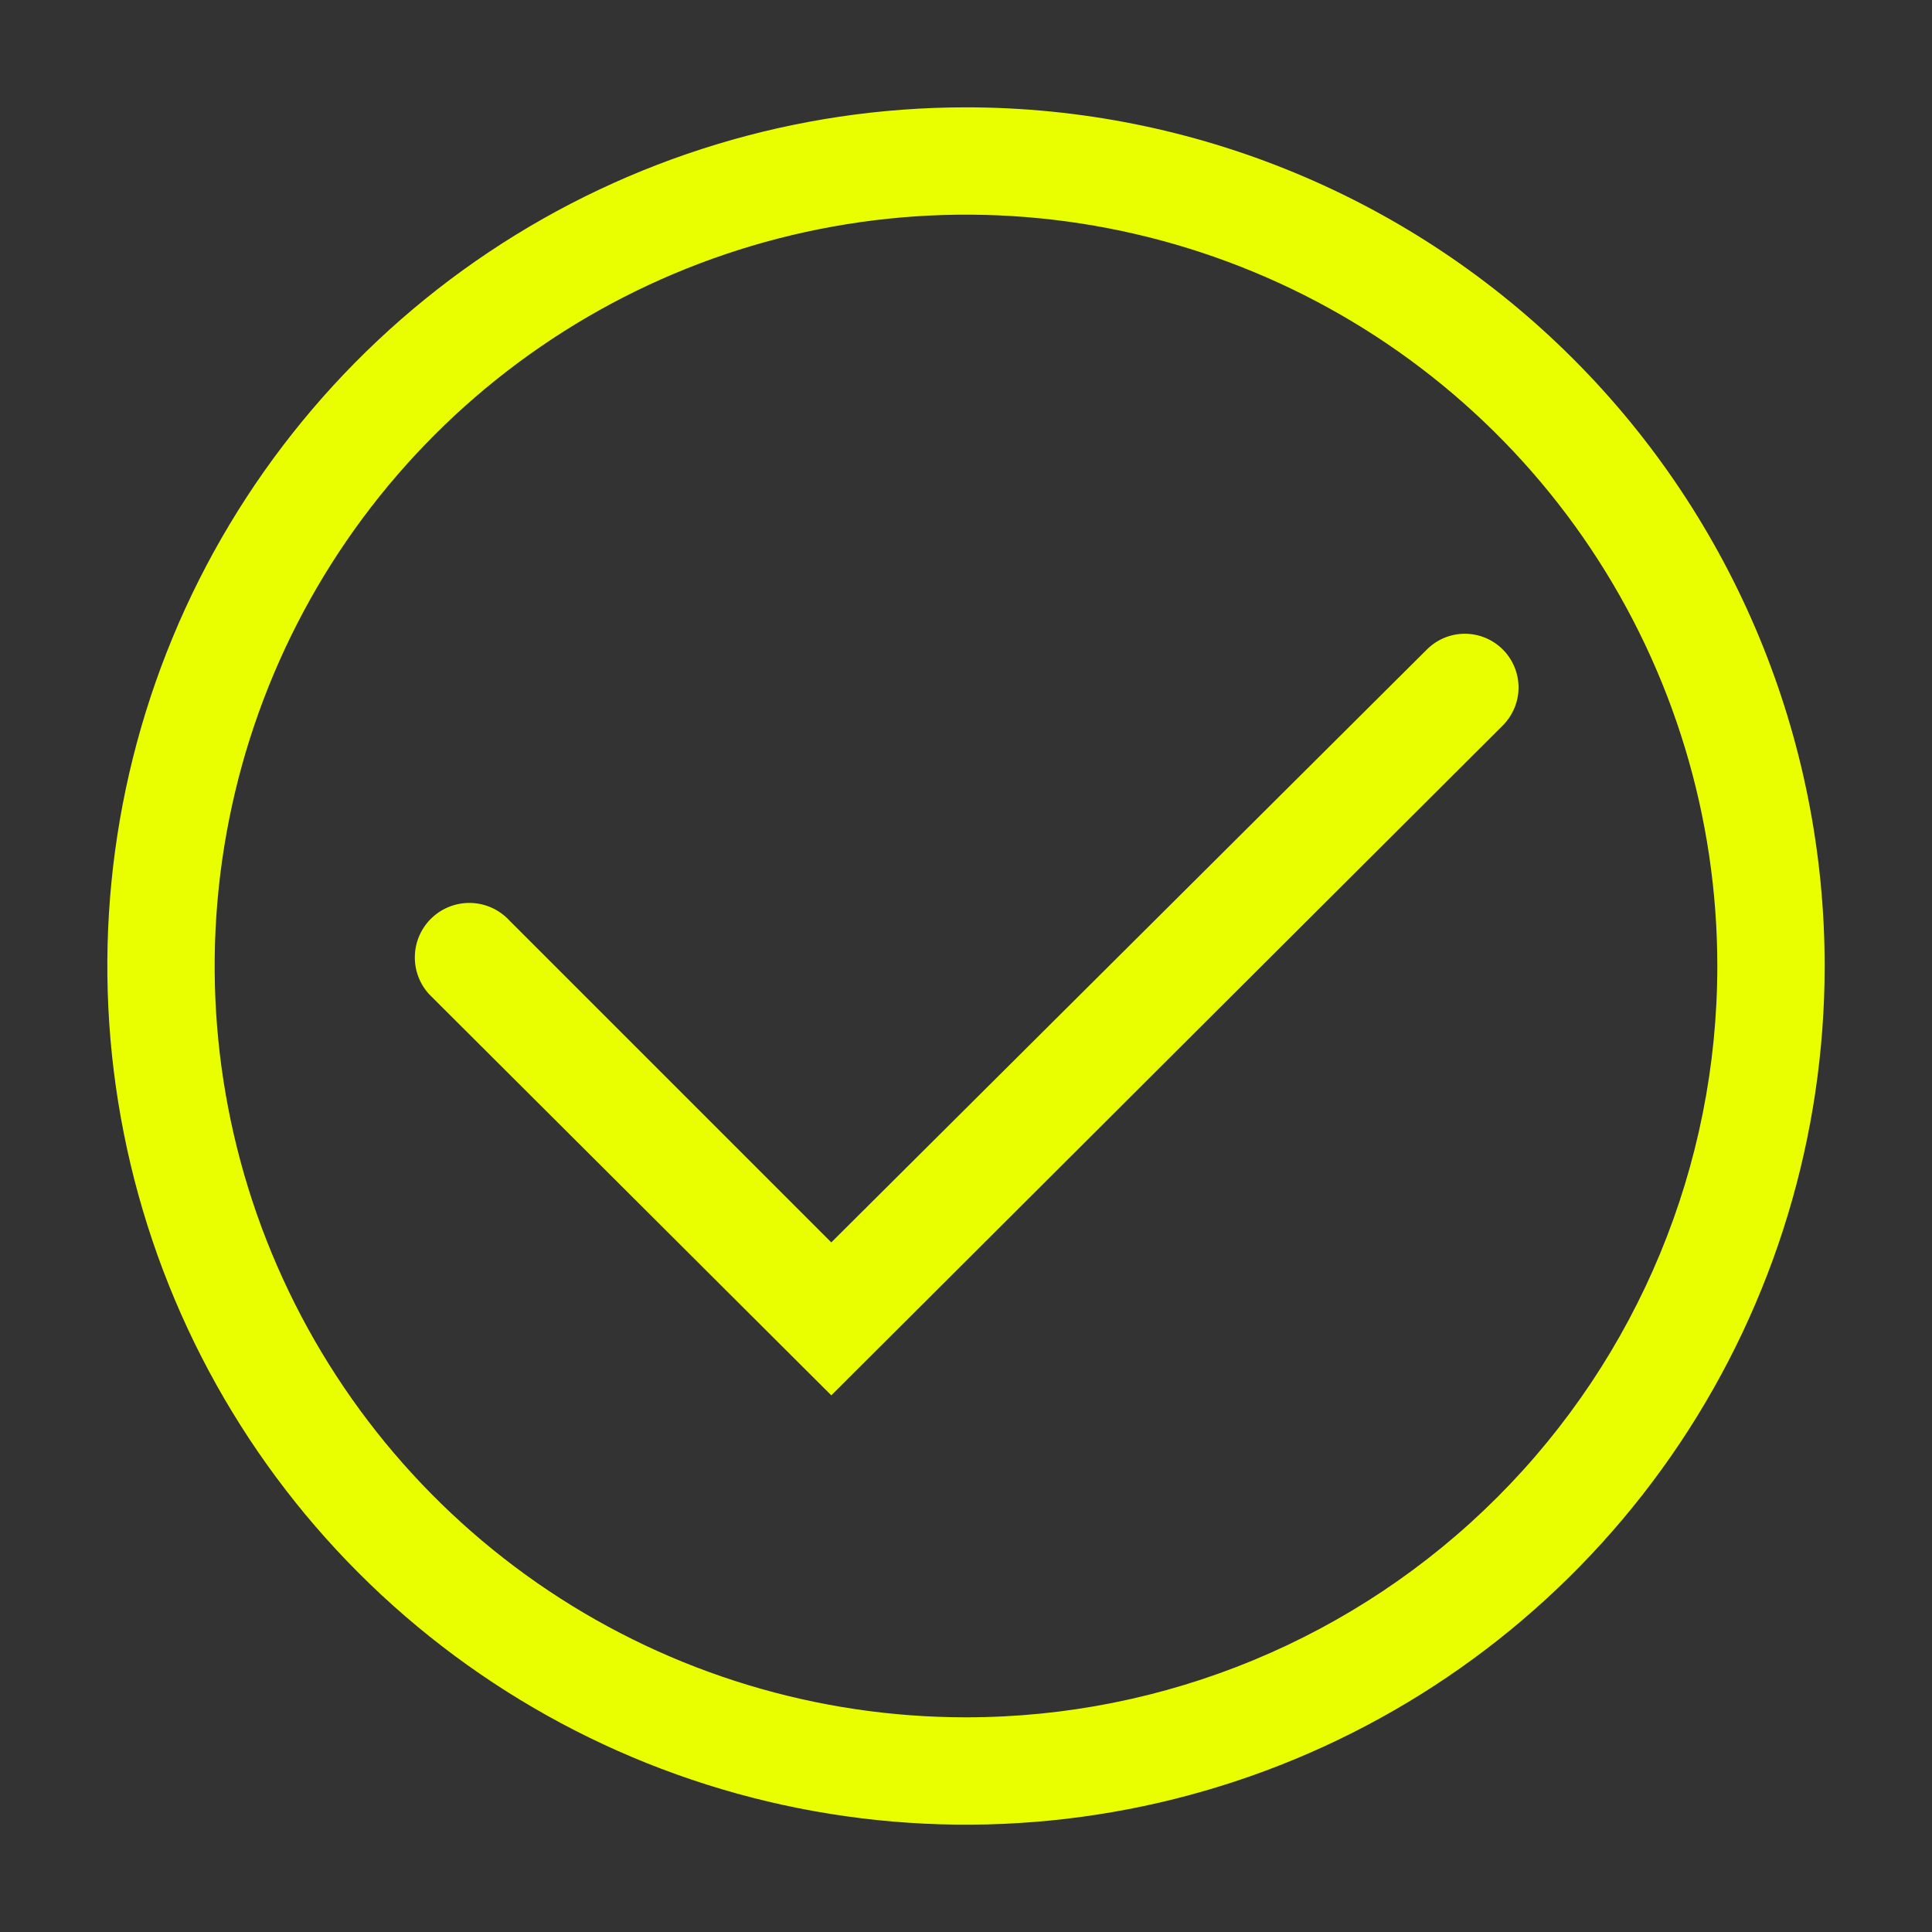 <svg width="68" height="68" viewBox="0 0 68 68" fill="none" xmlns="http://www.w3.org/2000/svg">
<rect x="0" y="0" width="68" height="68" fill="#333333" stroke="none"/>
<g clip-path="url(#clip0_287_181)">
<path d="M34 3.778C28.023 3.778 22.18 5.55 17.209 8.871C12.239 12.192 8.366 16.912 6.078 22.434C3.791 27.957 3.192 34.034 4.359 39.896C5.525 45.759 8.403 51.144 12.63 55.37C16.856 59.597 22.241 62.475 28.104 63.642C33.967 64.808 40.043 64.209 45.566 61.922C51.088 59.634 55.808 55.761 59.129 50.791C62.45 45.821 64.222 39.977 64.222 34C64.222 25.985 61.038 18.297 55.37 12.63C49.703 6.962 42.015 3.778 34 3.778ZM34 60.444C28.77 60.444 23.657 58.894 19.308 55.988C14.96 53.082 11.57 48.952 9.569 44.12C7.567 39.288 7.043 33.971 8.064 28.841C9.084 23.711 11.603 18.999 15.301 15.301C18.999 11.603 23.711 9.084 28.841 8.064C33.971 7.043 39.288 7.567 44.12 9.569C48.952 11.57 53.082 14.96 55.988 19.308C58.894 23.657 60.444 28.77 60.444 34C60.444 41.014 57.658 47.74 52.699 52.699C47.74 57.658 41.014 60.444 34 60.444Z" fill="#E9FF00"/>
<path d="M52.889 22.856C52.535 22.504 52.056 22.306 51.557 22.306C51.058 22.306 50.58 22.504 50.226 22.856L29.259 43.728L17.926 32.395C17.58 32.021 17.1 31.801 16.592 31.781C16.084 31.762 15.588 31.945 15.215 32.291C14.842 32.636 14.621 33.116 14.602 33.624C14.582 34.133 14.765 34.628 15.111 35.001L29.259 49.111L52.889 25.538C53.066 25.362 53.206 25.153 53.302 24.923C53.398 24.693 53.448 24.446 53.448 24.197C53.448 23.947 53.398 23.701 53.302 23.47C53.206 23.24 53.066 23.031 52.889 22.856Z" fill="#E9FF00"/>
</g>
<defs>
<clipPath id="clip0_287_181">
<rect width="68" height="68" fill="white"/>
</clipPath>
</defs>
</svg>
